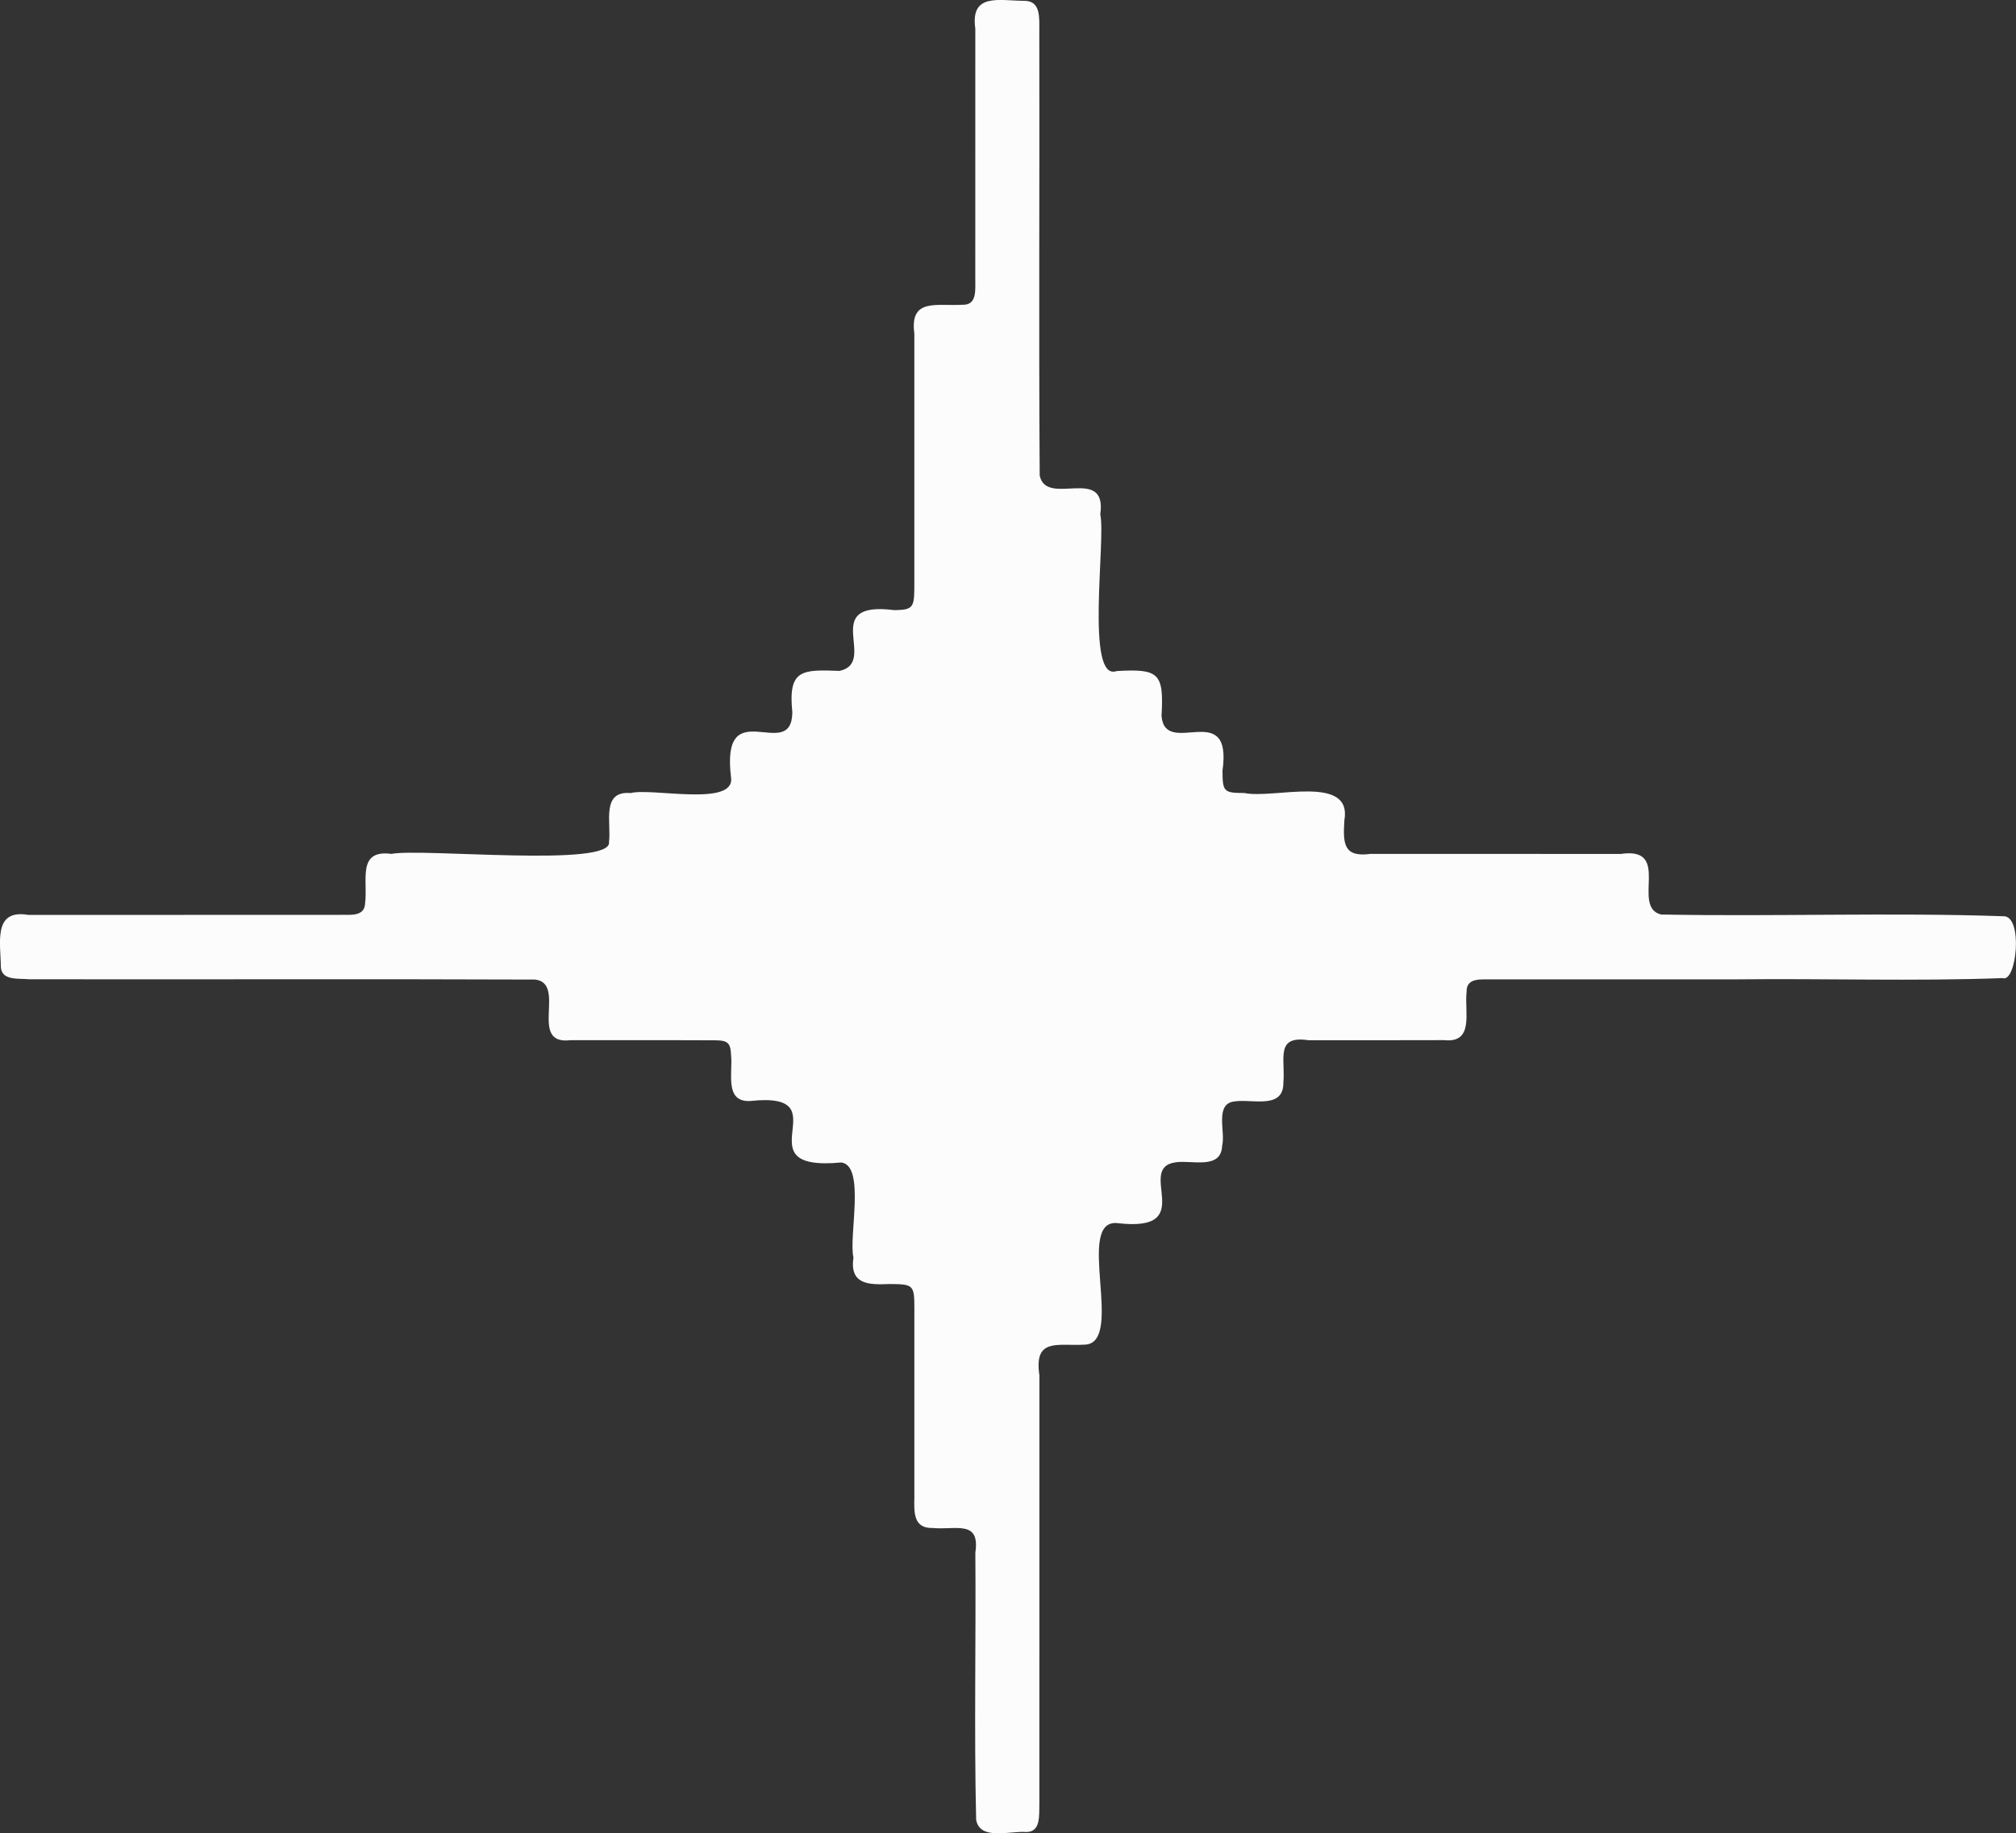 <svg id="_лой_2" xmlns="http://www.w3.org/2000/svg" width="1080" height="982.13" viewBox="0 0 1080 982.13"><rect x="0" y="0" width="1080" height="982.13" fill="#333333" stroke="none"/><g id="Star02_506911388"><g id="Star02_506911388-2"><path d="M930.56 524.64c-43.78.0-87.57.0-131.35.01-5.55.11-13.75-1.16-13.53 6.71-1.27 10.34 4.33 27.53-11.89 25.84-24.27.1-48.55.04-72.83.04-17.95-2.67-12.3 9.94-13.43 22.64.2 14.72-16.86 8.65-26.3 10.16-10.65 1.33-4.6 16.35-6.51 23.7-.47 13.01-16.14 7.63-24.77 8.89-22.12 2.89 12.8 37.74-31.26 32.61-23.15-2.5 4.18 64.18-17.47 65.08-14.71.87-27.44-3.95-24.39 16.55.0 76.52.0 153.03-.02 229.55-.22 5.79.93 15.1-7.12 14.99-8.34-.73-24.85 4.78-26.76-6.62-1.11-47.63-.05-95.38-.42-143.05 2.66-17.78-10.65-12-22.93-13.2-10.18.26-9.94-8.27-9.74-16.11.0-33.81.0-67.63.0-101.45.0-12.64-.47-13.05-13.27-13.13-11.3.5-21.48.3-19.36-14.23-2.66-11.06 6.6-49.23-6.52-50.88-55.18 5.24 1.58-38.39-48.78-32.93-13.91.72-9.32-15.11-10.24-24.18-.26-6.92-1.6-8.3-8.68-8.34-25.8-.13-51.59.0-77.38-.07-22.96 2.83-1.71-30.45-18.92-32.47-90.37-.36-180.77.0-271.15-.16-5.46-.56-14.5.87-15.07-6.37-.05-12.7-4.51-31.41 14.69-28.1 55.49-.03 110.97-.02 166.46-.03 5.45-.24 13.74 1.4 13.98-6.27 1.54-12.3-4.42-28.83 14.09-26.39 16.17-3.19 118.7 7.48 116.57-6.39 1.3-10.16-4.36-27.61 11.61-26.19 11.11-2.94 55.8 7.49 53.78-8.18-5.82-46.93 32.55-7.21 32.82-35.12-2.33-22.86 4.92-22.95 25.32-22.14 21.02-4.66-11.52-37.75 29.28-32.56 9.54-.12 10.64-1.25 10.75-11.05.0-45.73.0-91.48.0-137.22-2.53-19.14 12.07-14.46 25.73-15.32 8.14.3 6.83-8.23 6.93-14 0-44.66.0-89.31.01-133.97-2.71-19.19 12.63-14.92 26.3-14.84 8.81-.02 7.96 9.08 7.99 15.61.2 79.55-.34 159.13.21 238.66 3.46 17.31 36.26-5.92 32.45 20.89 3.07 13.17-8.19 89.95 8.77 83.88 22.68-1.3 25.37 1.05 24.04 24.08 1.98 22.82 38.19-9.76 32.66 29.31.07 11.27.67 11.91 11.69 11.93 15.55 3.34 57.99-10.4 53.61 14.64-.77 12.25-.64 20.01 14.1 17.97 44.65.01 89.3.0 133.96.04 27.66-4.11 5.31 28.31 21.55 32.44 61.06 1.19 122.29-1.17 183.3.93 10.93-.61 7.22 35.84-.25 33.14-47.37 1.76-94.92.14-142.34.67z" fill="#fcfcfc"/></g></g></svg>